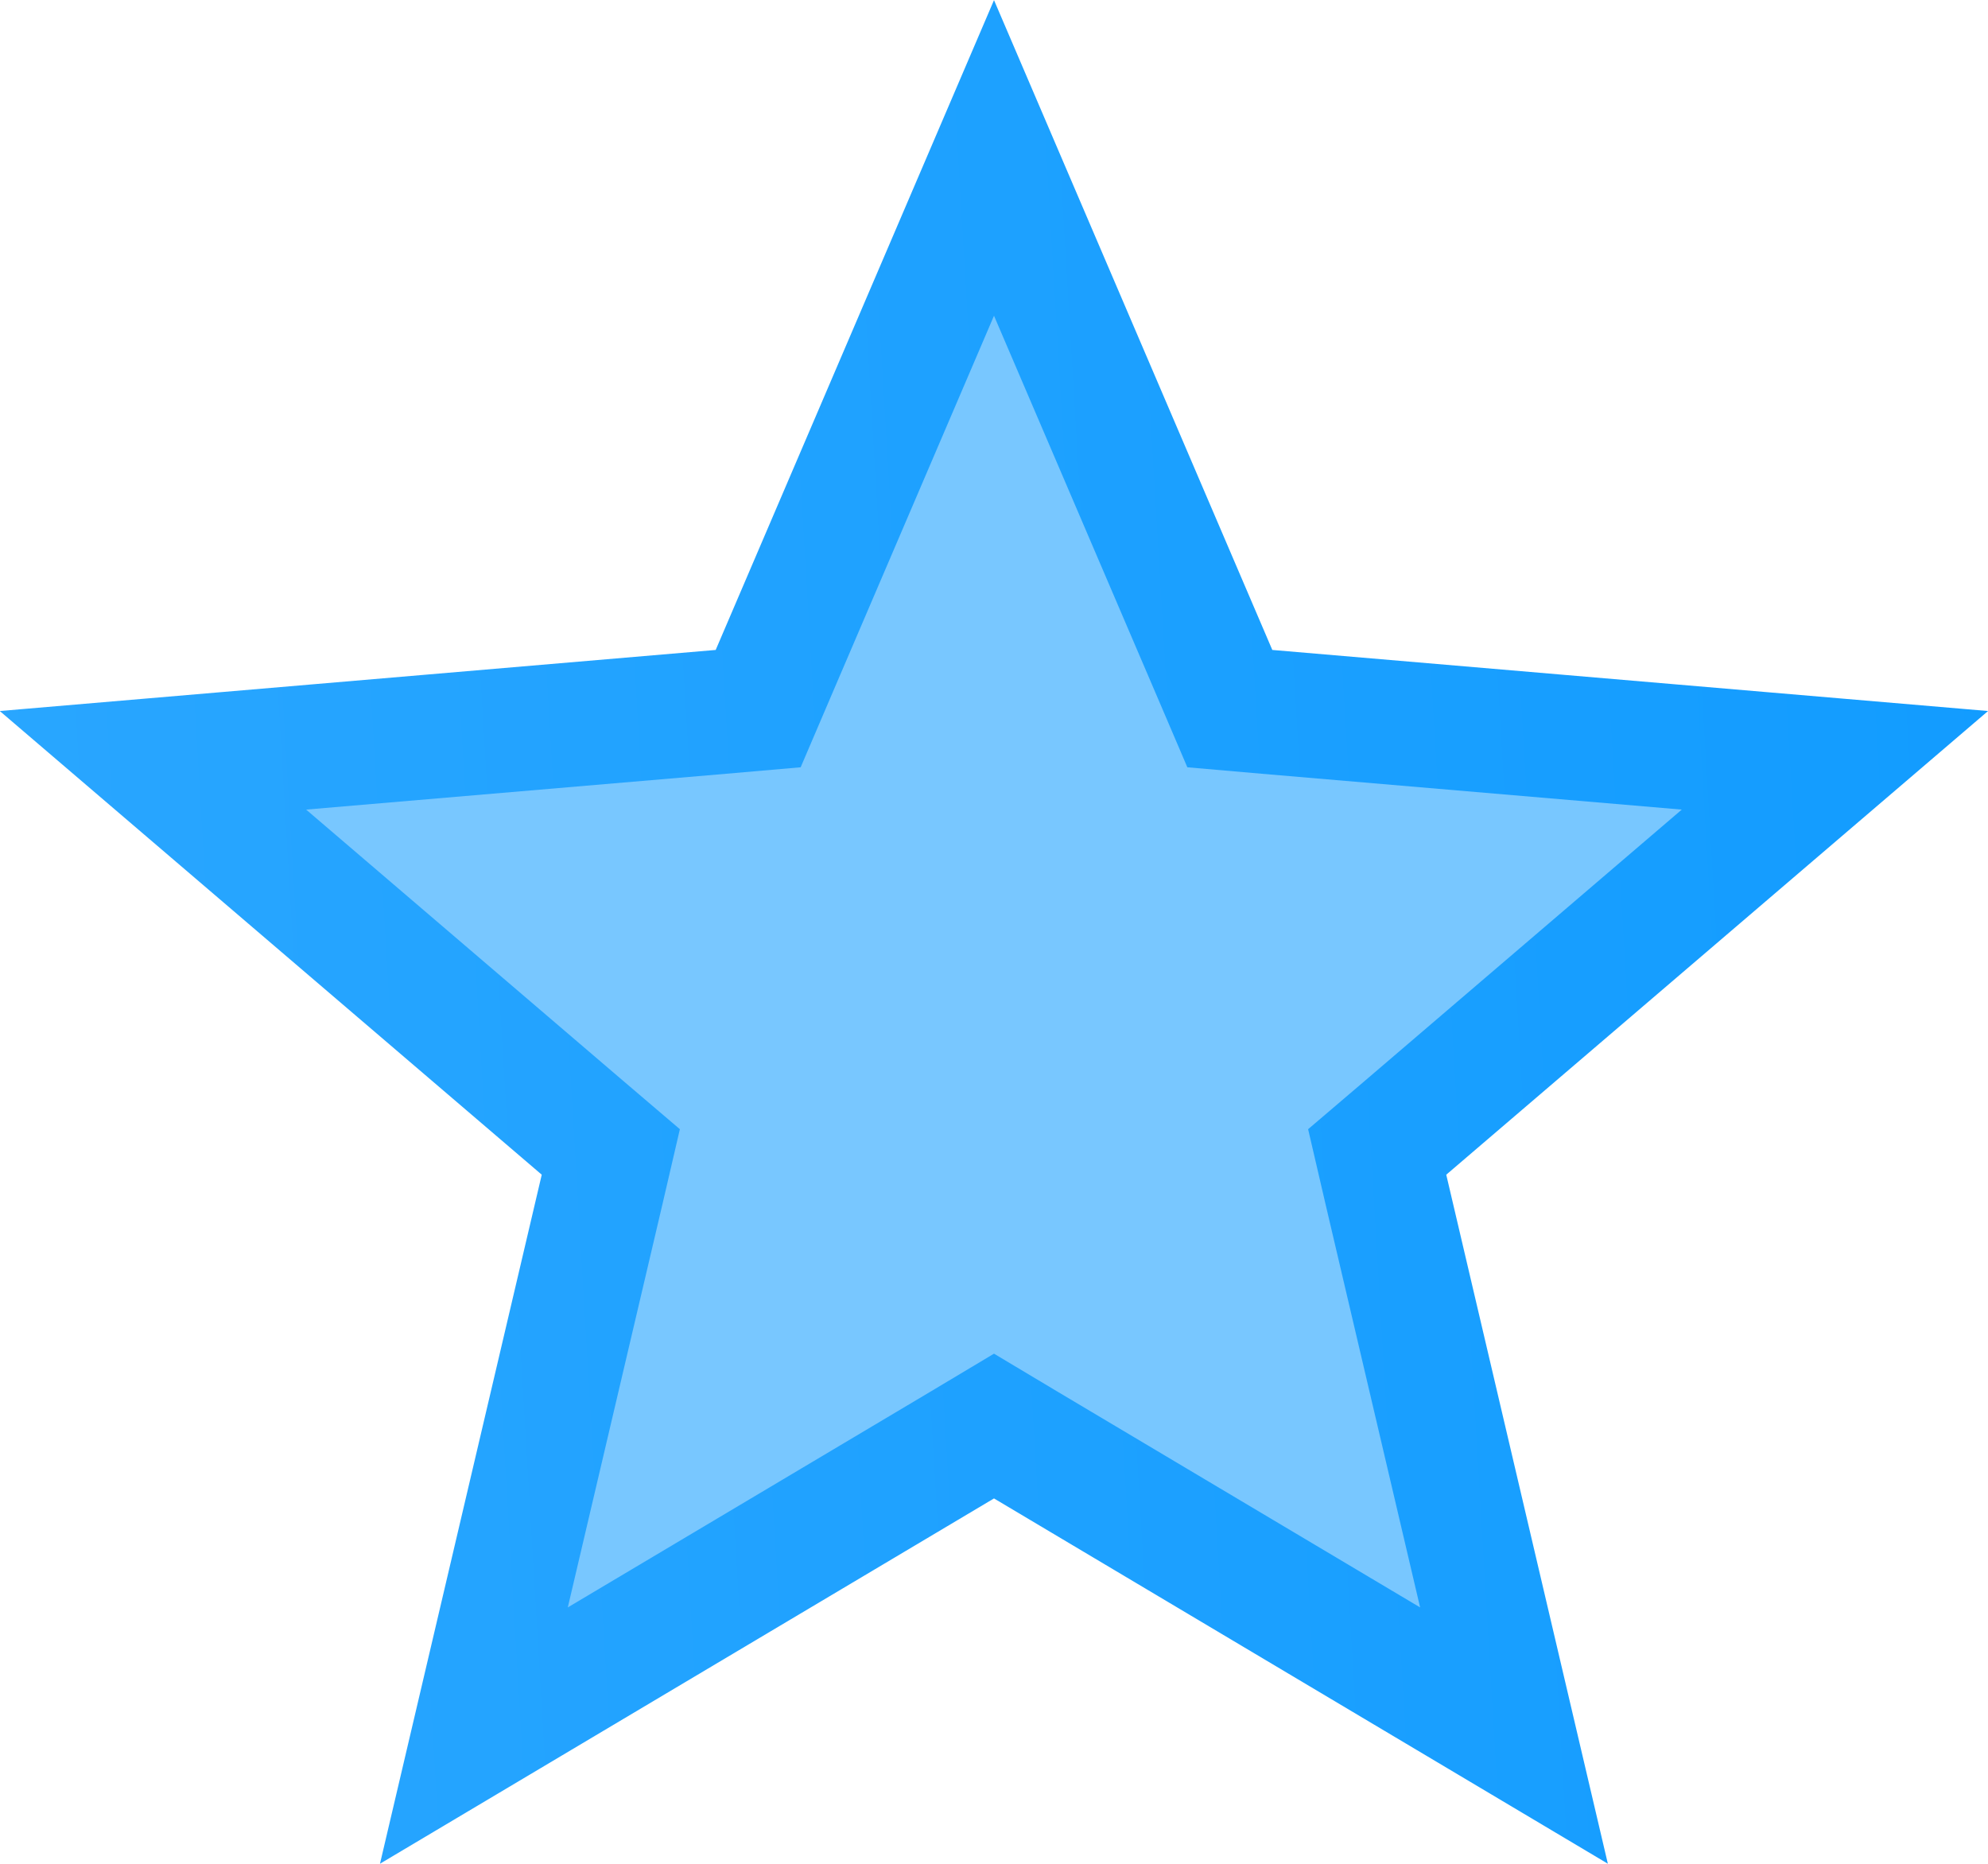 <svg width="16" height="15" viewBox="0 0 16 15" fill="none" xmlns="http://www.w3.org/2000/svg">
<path d="M9.78 5.427L9.898 5.703L10.197 5.729L14.768 6.119L11.315 9.074L11.084 9.271L11.153 9.568L12.185 13.968L8.256 11.63L8 11.477L7.744 11.63L3.814 13.968L4.847 9.568L4.916 9.271L4.685 9.074L1.231 6.119L5.803 5.729L6.102 5.703L6.22 5.427L8 1.271L9.78 5.427Z" fill="#1FA2FF" fill-opacity="0.6" stroke="url(#paint0_linear_162_734)"/>
<defs>
<linearGradient id="paint0_linear_162_734" x1="0.234" y1="13.043" x2="16.531" y2="12.074" gradientUnits="userSpaceOnUse">
<stop stop-color="#29A6FF"/>
<stop offset="1" stop-color="#129CFF"/>
</linearGradient>
</defs>
</svg>
